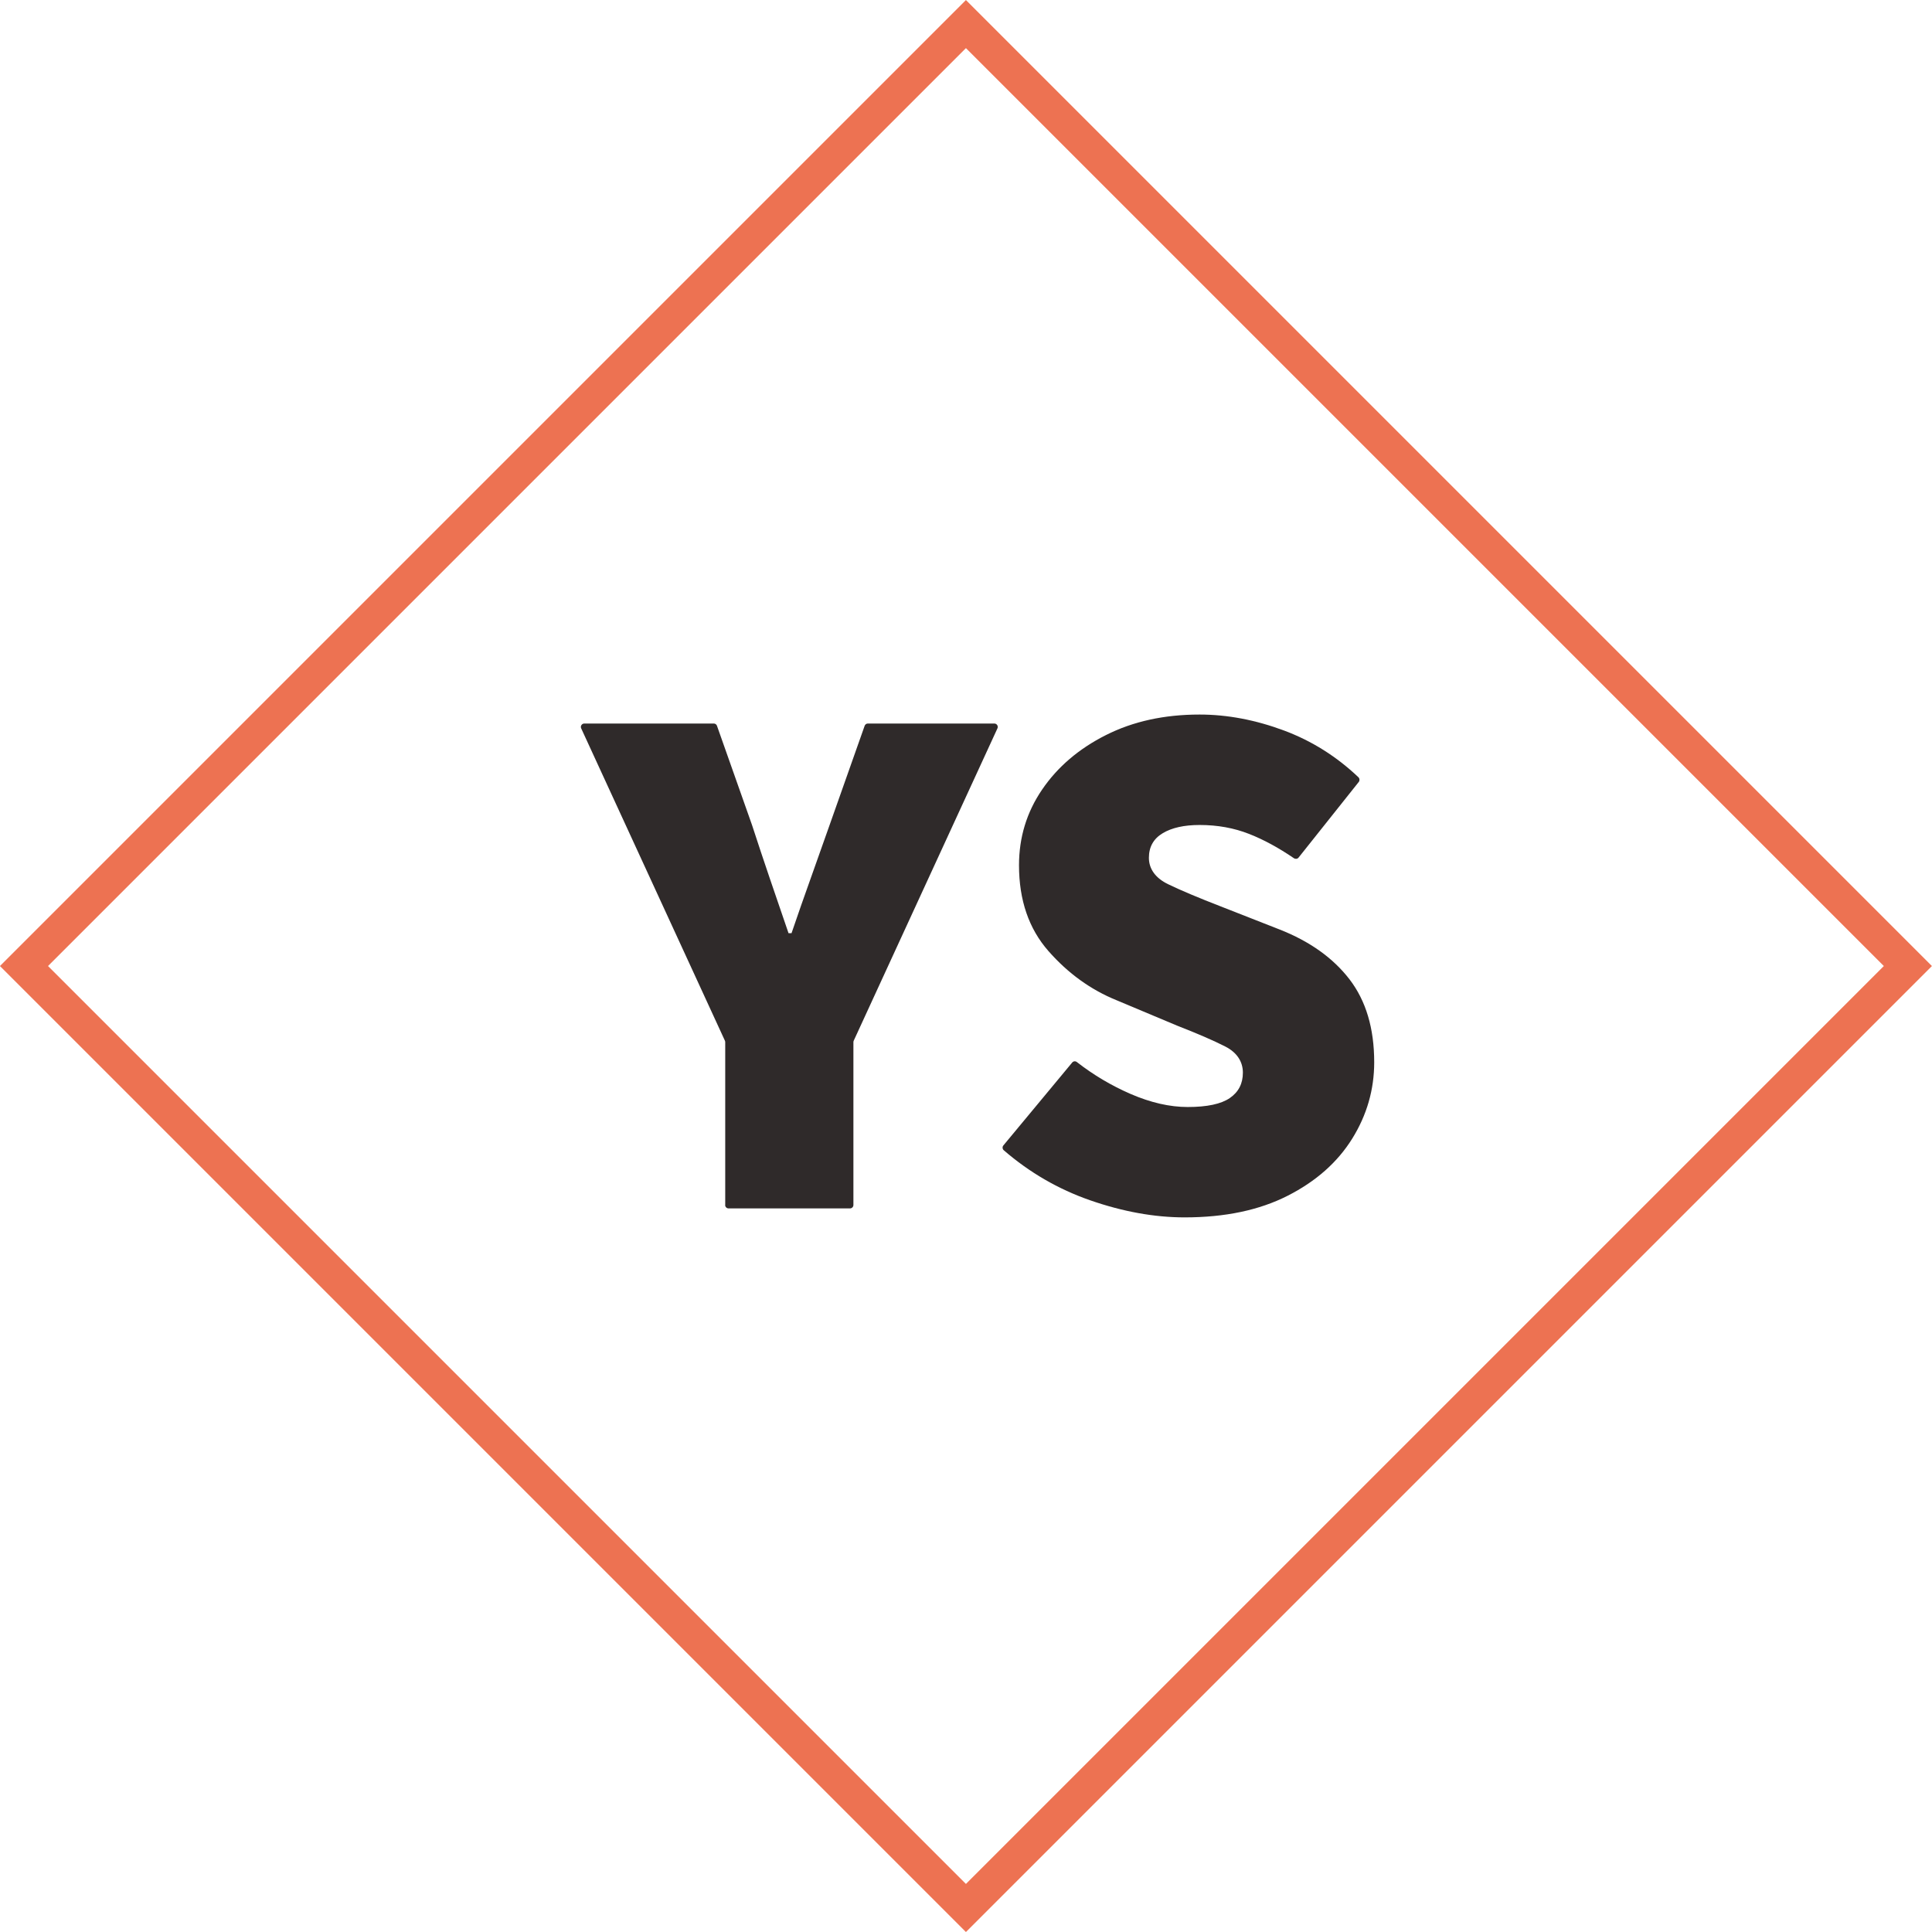 <?xml version="1.0" encoding="UTF-8"?><svg id="Layer_2" xmlns="http://www.w3.org/2000/svg" viewBox="0 0 284.09 284.09"><defs><style>.cls-1{fill:none;stroke:#ed7252;stroke-miterlimit:10;stroke-width:5px;}.cls-2{fill:#2f2a2a;}</style></defs><g id="Layer_1-2"><g><path class="cls-2" d="M106.64,177.19v-23.96c0-.07-.02-.14-.05-.21l-21.13-45.92c-.15-.33,.09-.71,.46-.71h19.04c.21,0,.4,.13,.47,.34l5.15,14.58c.88,2.71,1.76,5.34,2.63,7.9,.88,2.56,1.79,5.23,2.74,8.01h.44c.95-2.78,1.88-5.45,2.8-8.01,.91-2.56,1.85-5.19,2.8-7.9l5.15-14.58c.07-.2,.26-.34,.47-.34h18.6c.37,0,.61,.38,.46,.71l-21.13,45.92c-.03,.07-.05,.14-.05,.21v23.96c0,.28-.23,.5-.5,.5h-17.86c-.28,0-.5-.23-.5-.5Z"/><path class="cls-2" d="M174.21,179.01c-4.46,0-9.1-.84-13.93-2.52-4.67-1.63-8.9-4.08-12.68-7.35-.21-.18-.23-.5-.06-.71l10.12-12.19c.17-.21,.48-.24,.69-.07,2.45,1.91,5.09,3.47,7.9,4.69,2.96,1.28,5.76,1.92,8.39,1.92,2.85,0,4.92-.44,6.2-1.32,1.28-.88,1.92-2.12,1.92-3.73s-.86-2.96-2.58-3.84c-1.72-.88-4.08-1.9-7.08-3.07l-8.89-3.73c-3.8-1.54-7.15-3.95-10.04-7.24-2.89-3.29-4.33-7.5-4.33-12.62,0-4.09,1.13-7.81,3.4-11.13,2.27-3.33,5.39-6,9.38-8.01,3.98-2.01,8.57-3.02,13.77-3.02,4.09,0,8.24,.79,12.45,2.36,4.06,1.52,7.7,3.81,10.91,6.86,.19,.18,.21,.48,.05,.69l-8.85,11.12c-.16,.21-.46,.24-.68,.1-2.27-1.55-4.47-2.74-6.58-3.57-2.23-.88-4.66-1.32-7.29-1.32-2.27,0-4.08,.4-5.43,1.21-1.35,.81-2.03,2.01-2.03,3.62s.95,2.98,2.85,3.89c1.9,.92,4.46,1.99,7.68,3.24l8.67,3.4c4.46,1.75,7.9,4.21,10.31,7.35,2.41,3.15,3.62,7.2,3.62,12.18,0,4.02-1.08,7.77-3.24,11.24-2.16,3.47-5.32,6.27-9.49,8.39s-9.21,3.18-15.14,3.18Z"/><rect class="cls-1" x="44.1" y="44.1" width="195.88" height="195.88" transform="translate(-58.84 142.05) rotate(-45)"/></g></g></svg>